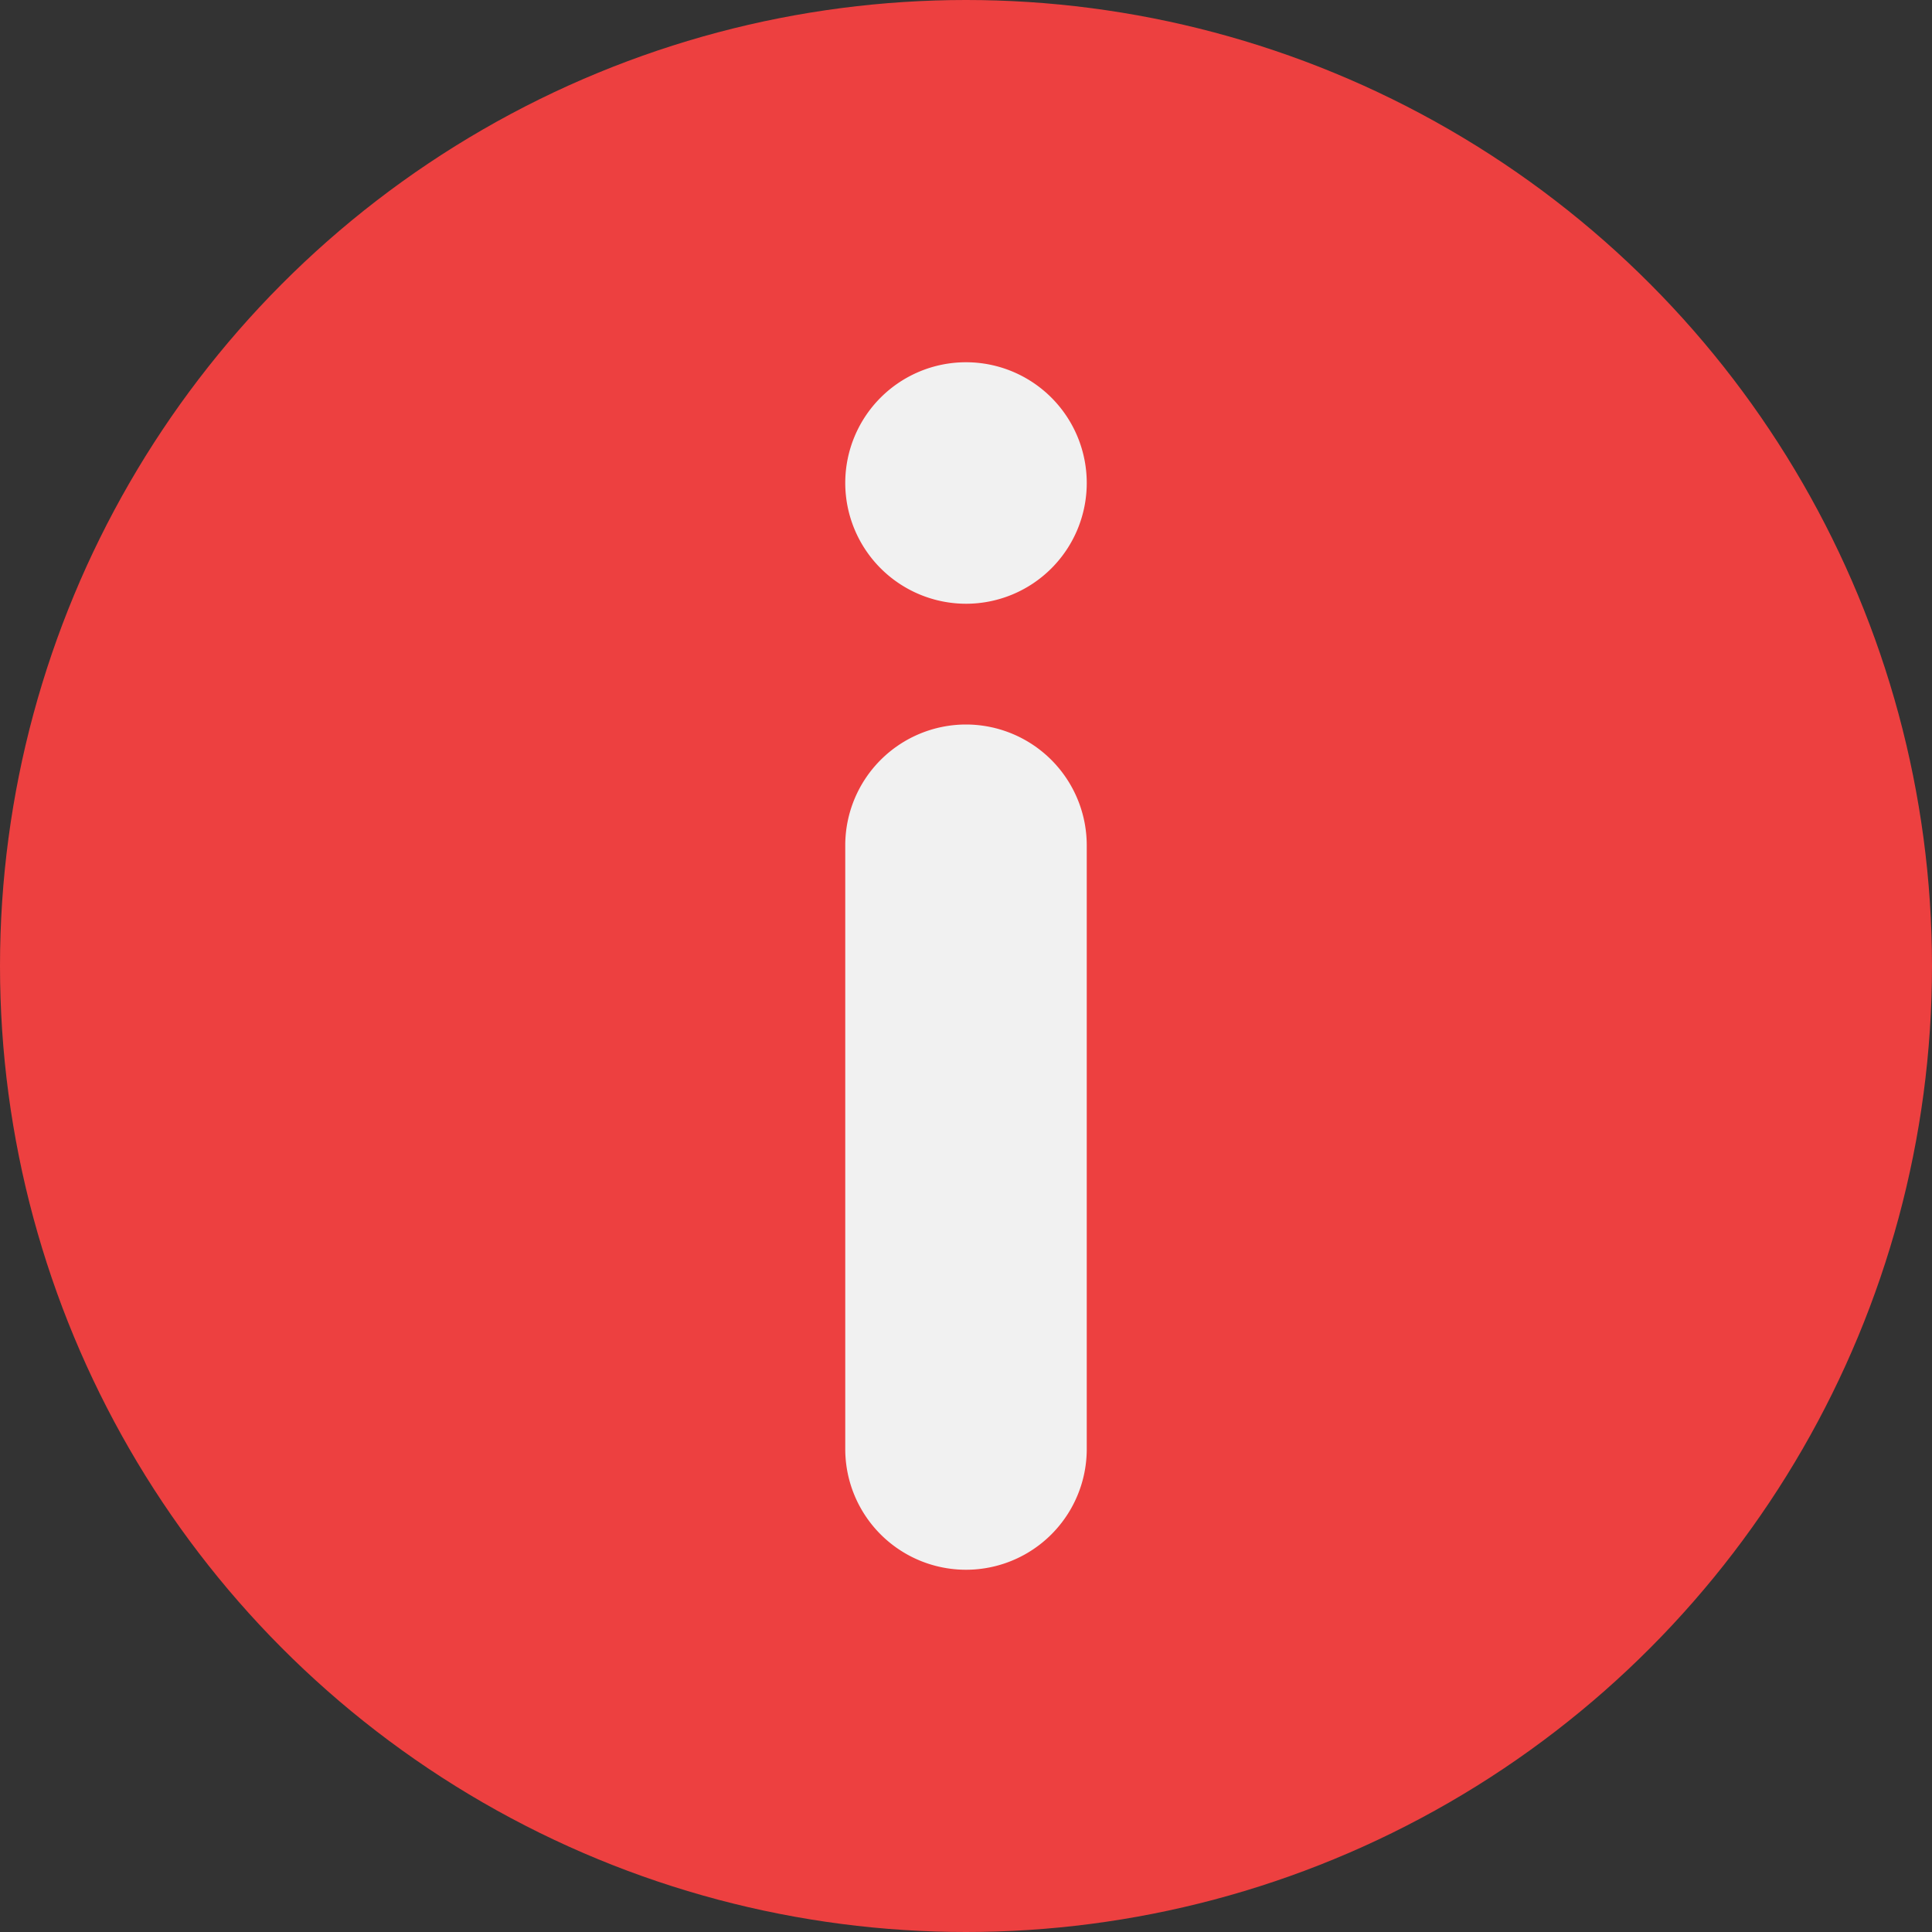 <svg xmlns="http://www.w3.org/2000/svg" width="12" height="12"><rect width="100%" height="100%" fill="#333333" stroke="none"/><g transform="translate(-413 -18)"><circle data-name="楕円形 10" cx="6" cy="6" r="6" transform="translate(413 18)" fill="#ed4040"/><g data-name="グループ 41"><g data-name="グループ 40"><path data-name="パス 2472" d="M419 22.5a.751.751 0 00-.75.75V27a.75.75 0 001.5 0v-3.75a.751.751 0 00-.75-.75zm0-.75a.75.75 0 10-.75-.75.751.751 0 00.75.75z" fill="#f1f1f1"/></g></g></g></svg>